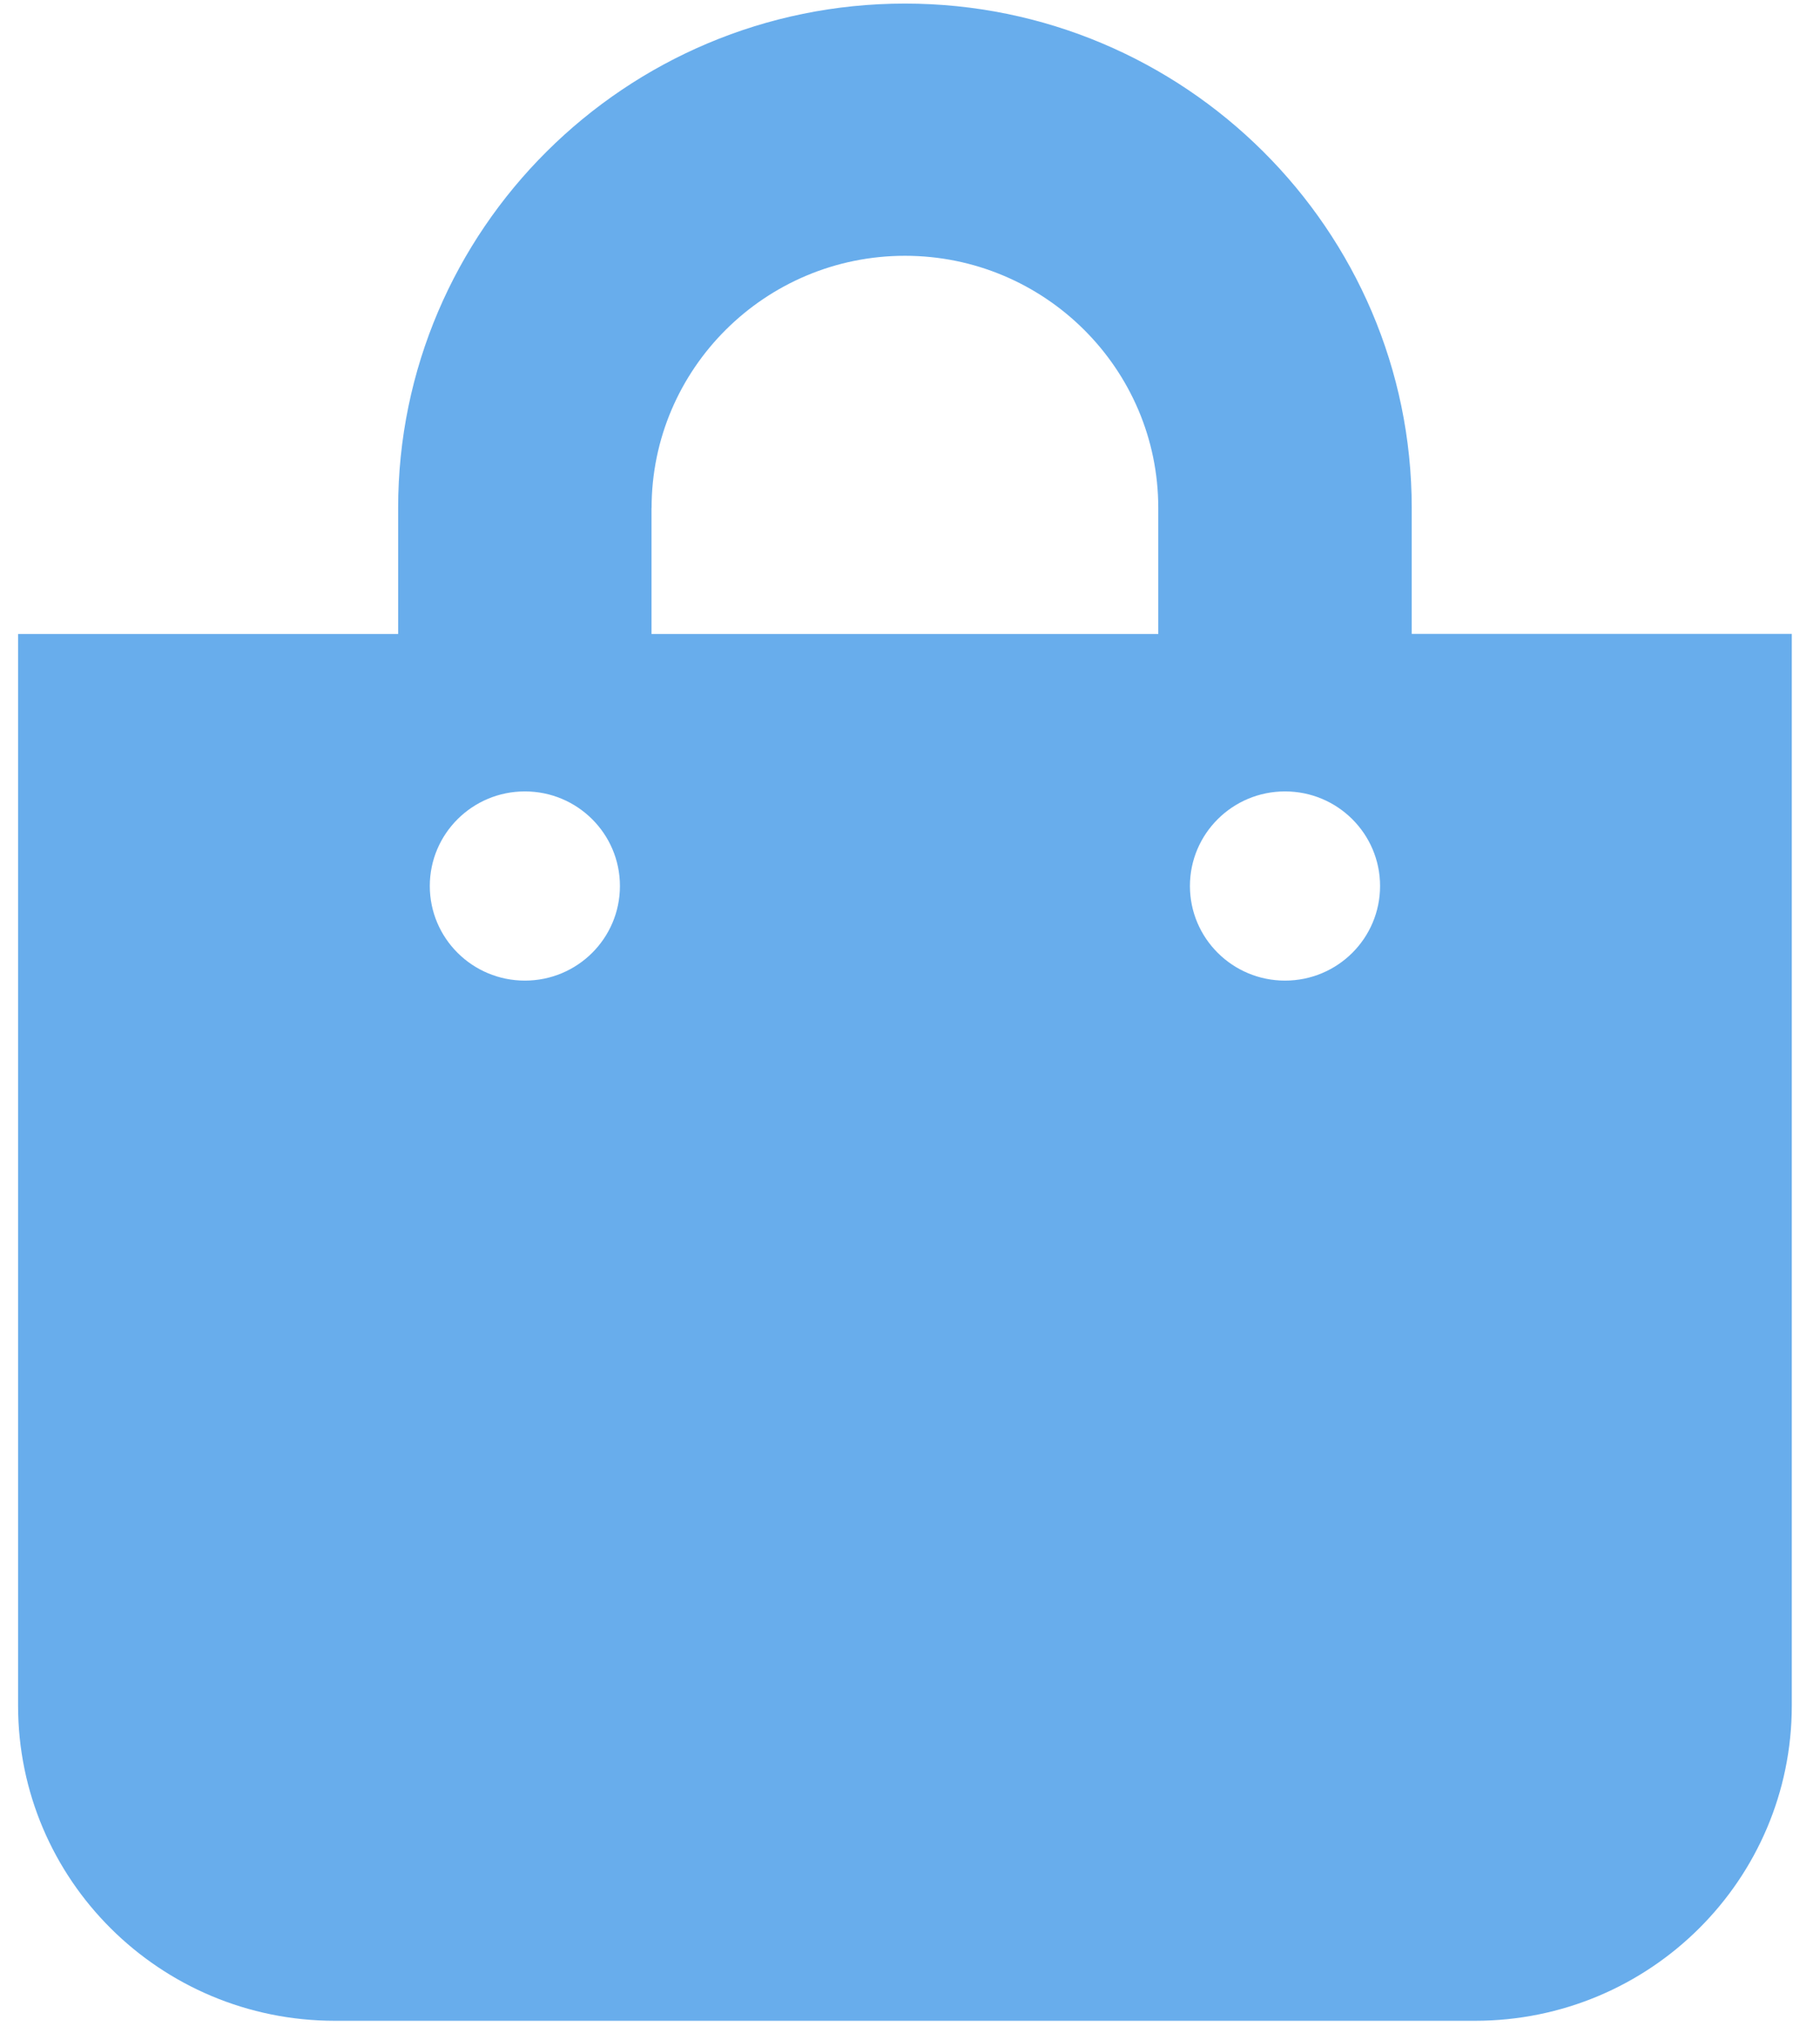 <svg width="58" height="65" viewBox="0 0 58 65" fill="none" xmlns="http://www.w3.org/2000/svg">
<path d="M44.989 20.2V16.184C44.989 7.324 37.743 0.114 28.839 0.114C19.934 0.114 12.688 7.324 12.688 16.184V20.202H0.576V54.35C0.576 59.898 5.095 64.394 10.671 64.394H47.007C52.582 64.394 57.101 59.898 57.101 54.35V20.2H44.989ZM20.765 16.184C20.765 11.754 24.386 8.151 28.839 8.151C33.291 8.151 36.912 11.754 36.912 16.184V20.202H20.762V16.184H20.765ZM40.951 31.248C39.278 31.248 37.921 29.898 37.921 28.233C37.921 26.569 39.278 25.219 40.951 25.219C42.624 25.219 43.98 26.569 43.98 28.233C43.98 29.901 42.624 31.248 40.951 31.248ZM16.727 31.248C15.053 31.248 13.697 29.898 13.697 28.233C13.697 26.569 15.053 25.219 16.727 25.219C18.4 25.219 19.756 26.569 19.756 28.233C19.756 29.901 18.4 31.248 16.727 31.248Z" fill="#68ADEC"/>
</svg>
